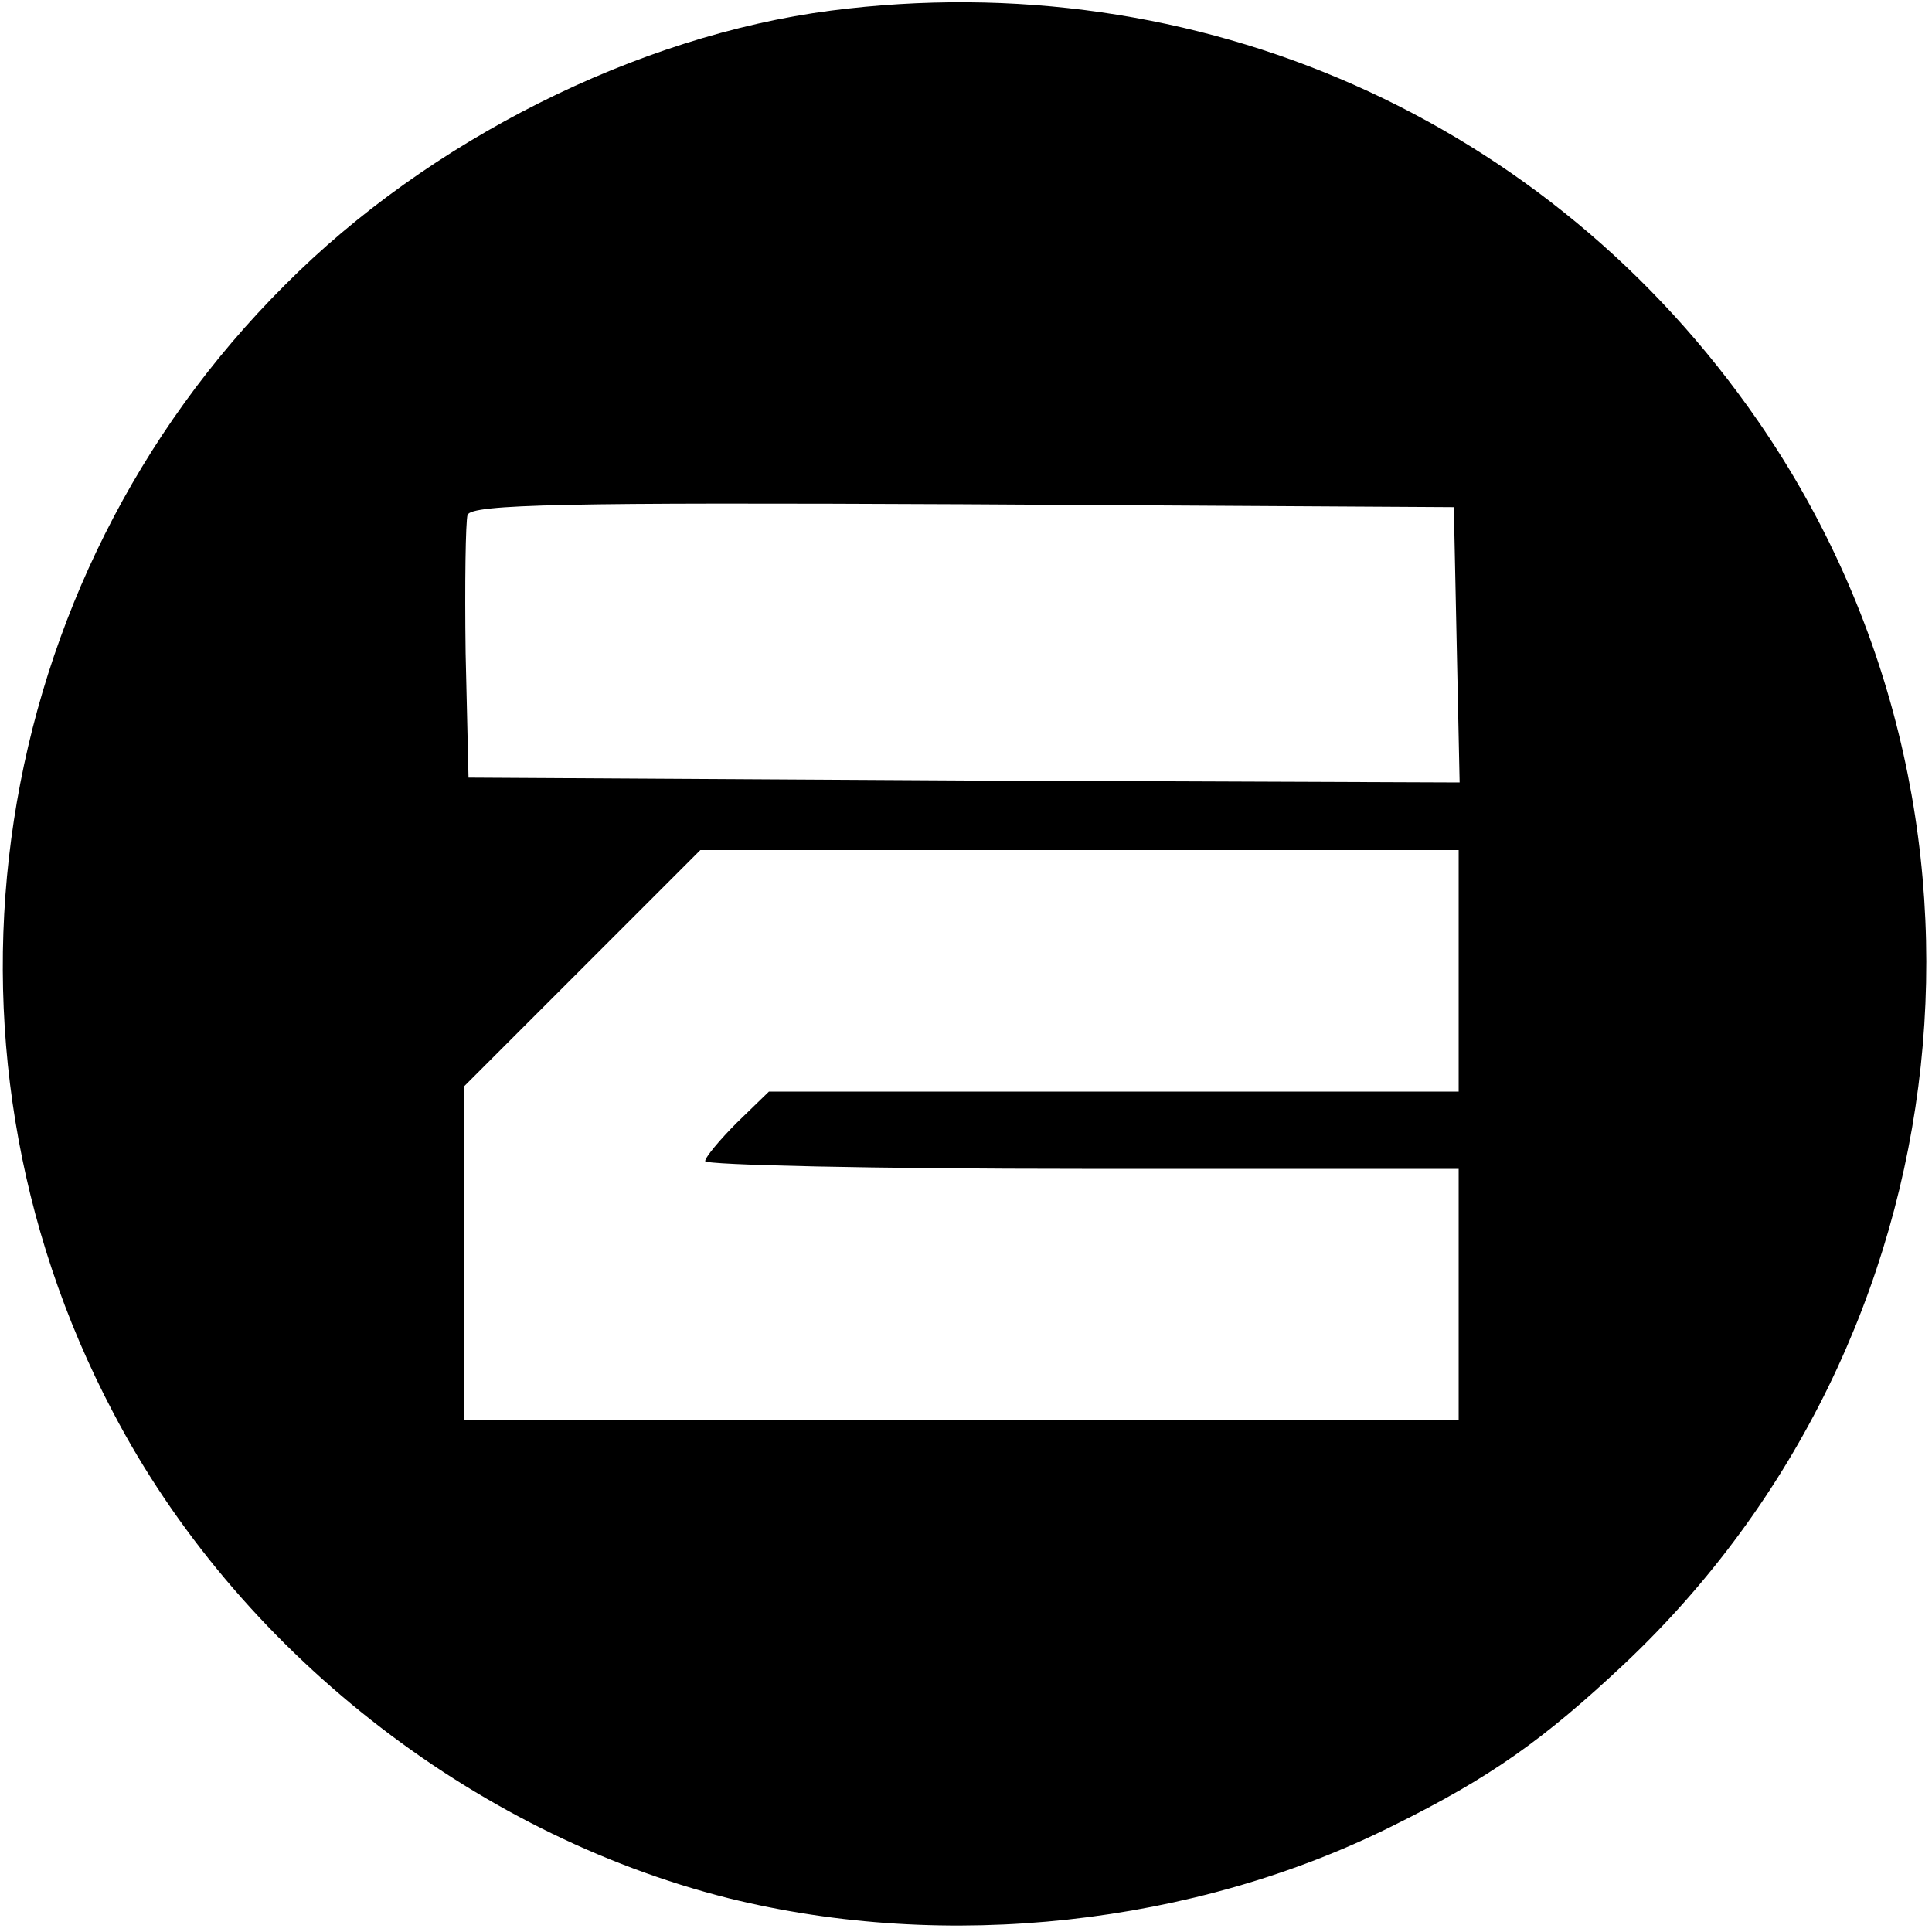 <?xml version="1.0" standalone="no"?>
<!DOCTYPE svg PUBLIC "-//W3C//DTD SVG 20010904//EN"
 "http://www.w3.org/TR/2001/REC-SVG-20010904/DTD/svg10.dtd">
<svg version="1.0" xmlns="http://www.w3.org/2000/svg"
 width="200pt" height="200pt" viewBox="0 0 200 200"
 preserveAspectRatio="xMidYMid meet">

<g transform="translate(0,200) scale(0.1,-0.1)"
fill="#000000" stroke="none">
<path d="M860 1989 c-200 -26 -416 -134 -565 -284 -308 -307 -381 -782 -178
-1167 128 -245 371 -436 637 -503 226 -56 482 -28 688 75 101 50 156 89 240
168 356 336 415 885 138 1286 -216 313 -580 474 -960 425z m648 -657 l3 -142
-513 2 -513 3 -3 129 c-1 72 0 136 2 143 4 11 102 13 513 11 l508 -3 3 -143z
m2 -337 l0 -125 -357 0 -357 0 -33 -32 c-18 -18 -33 -36 -33 -40 0 -4 176 -8
390 -8 l390 0 0 -130 0 -130 -515 0 -515 0 0 172 0 173 122 122 123 123 392 0
393 0 0 -125z"/>
</g>
</svg>
